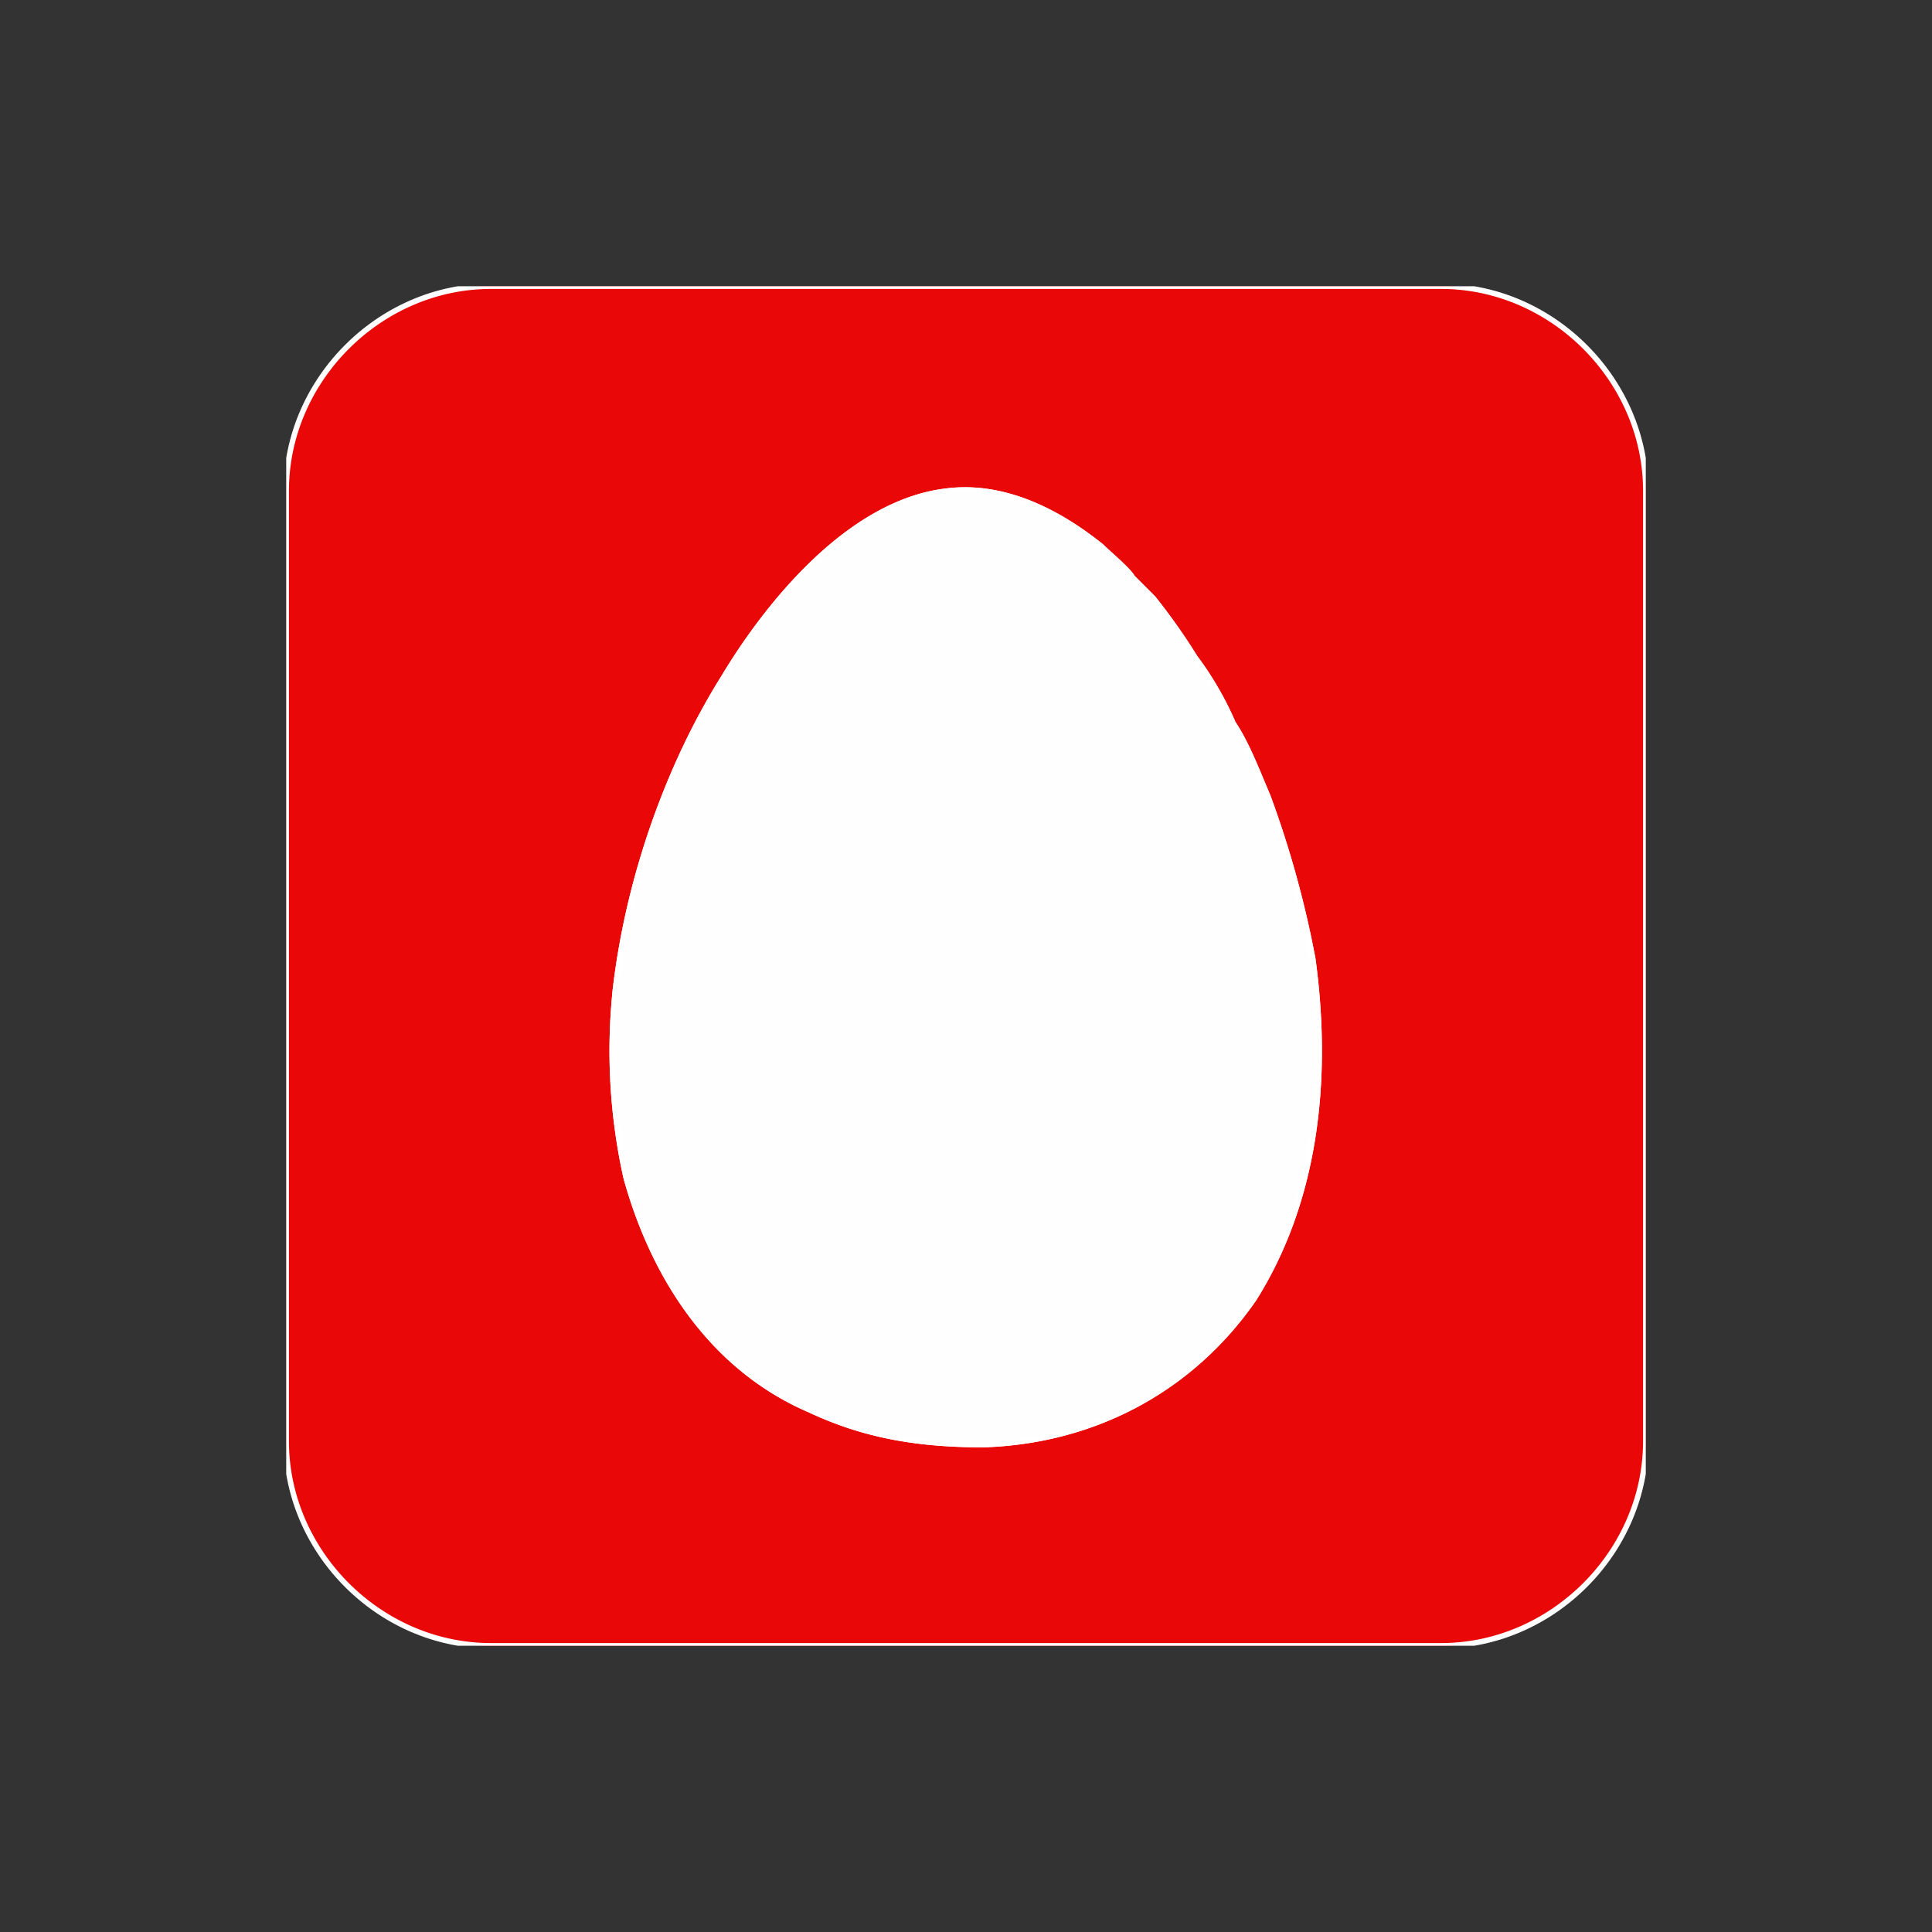 <svg width="27" height="27" fill="none" xmlns="http://www.w3.org/2000/svg"><rect width="100%" height="100%" fill="#333333" stroke="none"/><g clip-path="url(#clip0)" fill-rule="evenodd" clip-rule="evenodd" stroke="#fff" stroke-width=".076"><path d="M6.86 4h13.28C21.691 4 23 5.309 23 6.86v13.28c0 1.551-1.309 2.86-2.86 2.86H6.86C5.309 23 4 21.691 4 20.14V6.86C4 5.309 5.309 4 6.86 4zm6.398 2.86c-1.406.145-2.57 1.648-3.15 2.617-.728 1.163-1.31 2.714-1.503 4.314a8.162 8.162 0 00.145 2.666c.388 1.405 1.212 2.665 2.569 3.247.727.34 1.454.485 2.423.485 1.551-.049 2.909-.776 3.781-2.036.824-1.309 1.066-2.957.824-4.75a14.088 14.088 0 00-.63-2.278c-.146-.34-.291-.727-.485-1.018a4.512 4.512 0 00-.533-.92 8.561 8.561 0 00-.582-.825l-.29-.29c-.049-.098-.34-.34-.437-.437-.484-.388-1.26-.872-2.132-.775z" fill="#E90708"/><path d="M13.258 6.86c-1.406.145-2.57 1.648-3.15 2.617-.728 1.163-1.31 2.714-1.503 4.314a8.162 8.162 0 00.145 2.666c.388 1.405 1.212 2.665 2.569 3.247.727.34 1.454.485 2.423.485 1.551-.049 2.909-.776 3.781-2.036.824-1.309 1.066-2.957.824-4.75a14.098 14.098 0 00-.63-2.278c-.145-.34-.29-.727-.485-1.018a4.506 4.506 0 00-.533-.92 8.56 8.56 0 00-.582-.825l-.29-.29c-.049-.097-.34-.34-.437-.437-.484-.388-1.26-.872-2.132-.775z" fill="#FEFEFE"/></g><defs><clipPath id="clip0"><path fill="#fff" transform="translate(4 4)" d="M0 0h19v19H0z"/></clipPath></defs></svg>